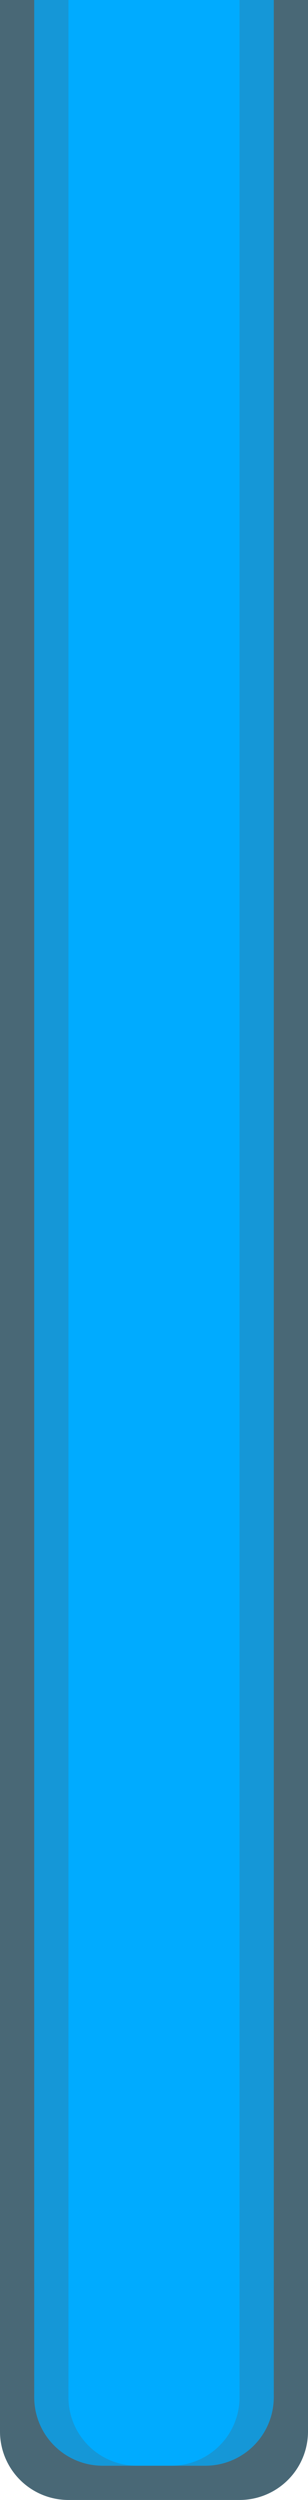 <svg width="9" height="73" fill="none" xmlns="http://www.w3.org/2000/svg"><path d="M0 0h9v71a2 2 0 0 1-2 2H2a2 2 0 0 1-2-2V0z" fill="#496876"/><path d="M1 0h7v70a2 2 0 0 1-2 2H3a2 2 0 0 1-2-2V0z" fill="#1597D7"/><path d="M2 0h5v70a2 2 0 0 1-2 2H4a2 2 0 0 1-2-2V0z" fill="#00ABFF"/></svg>